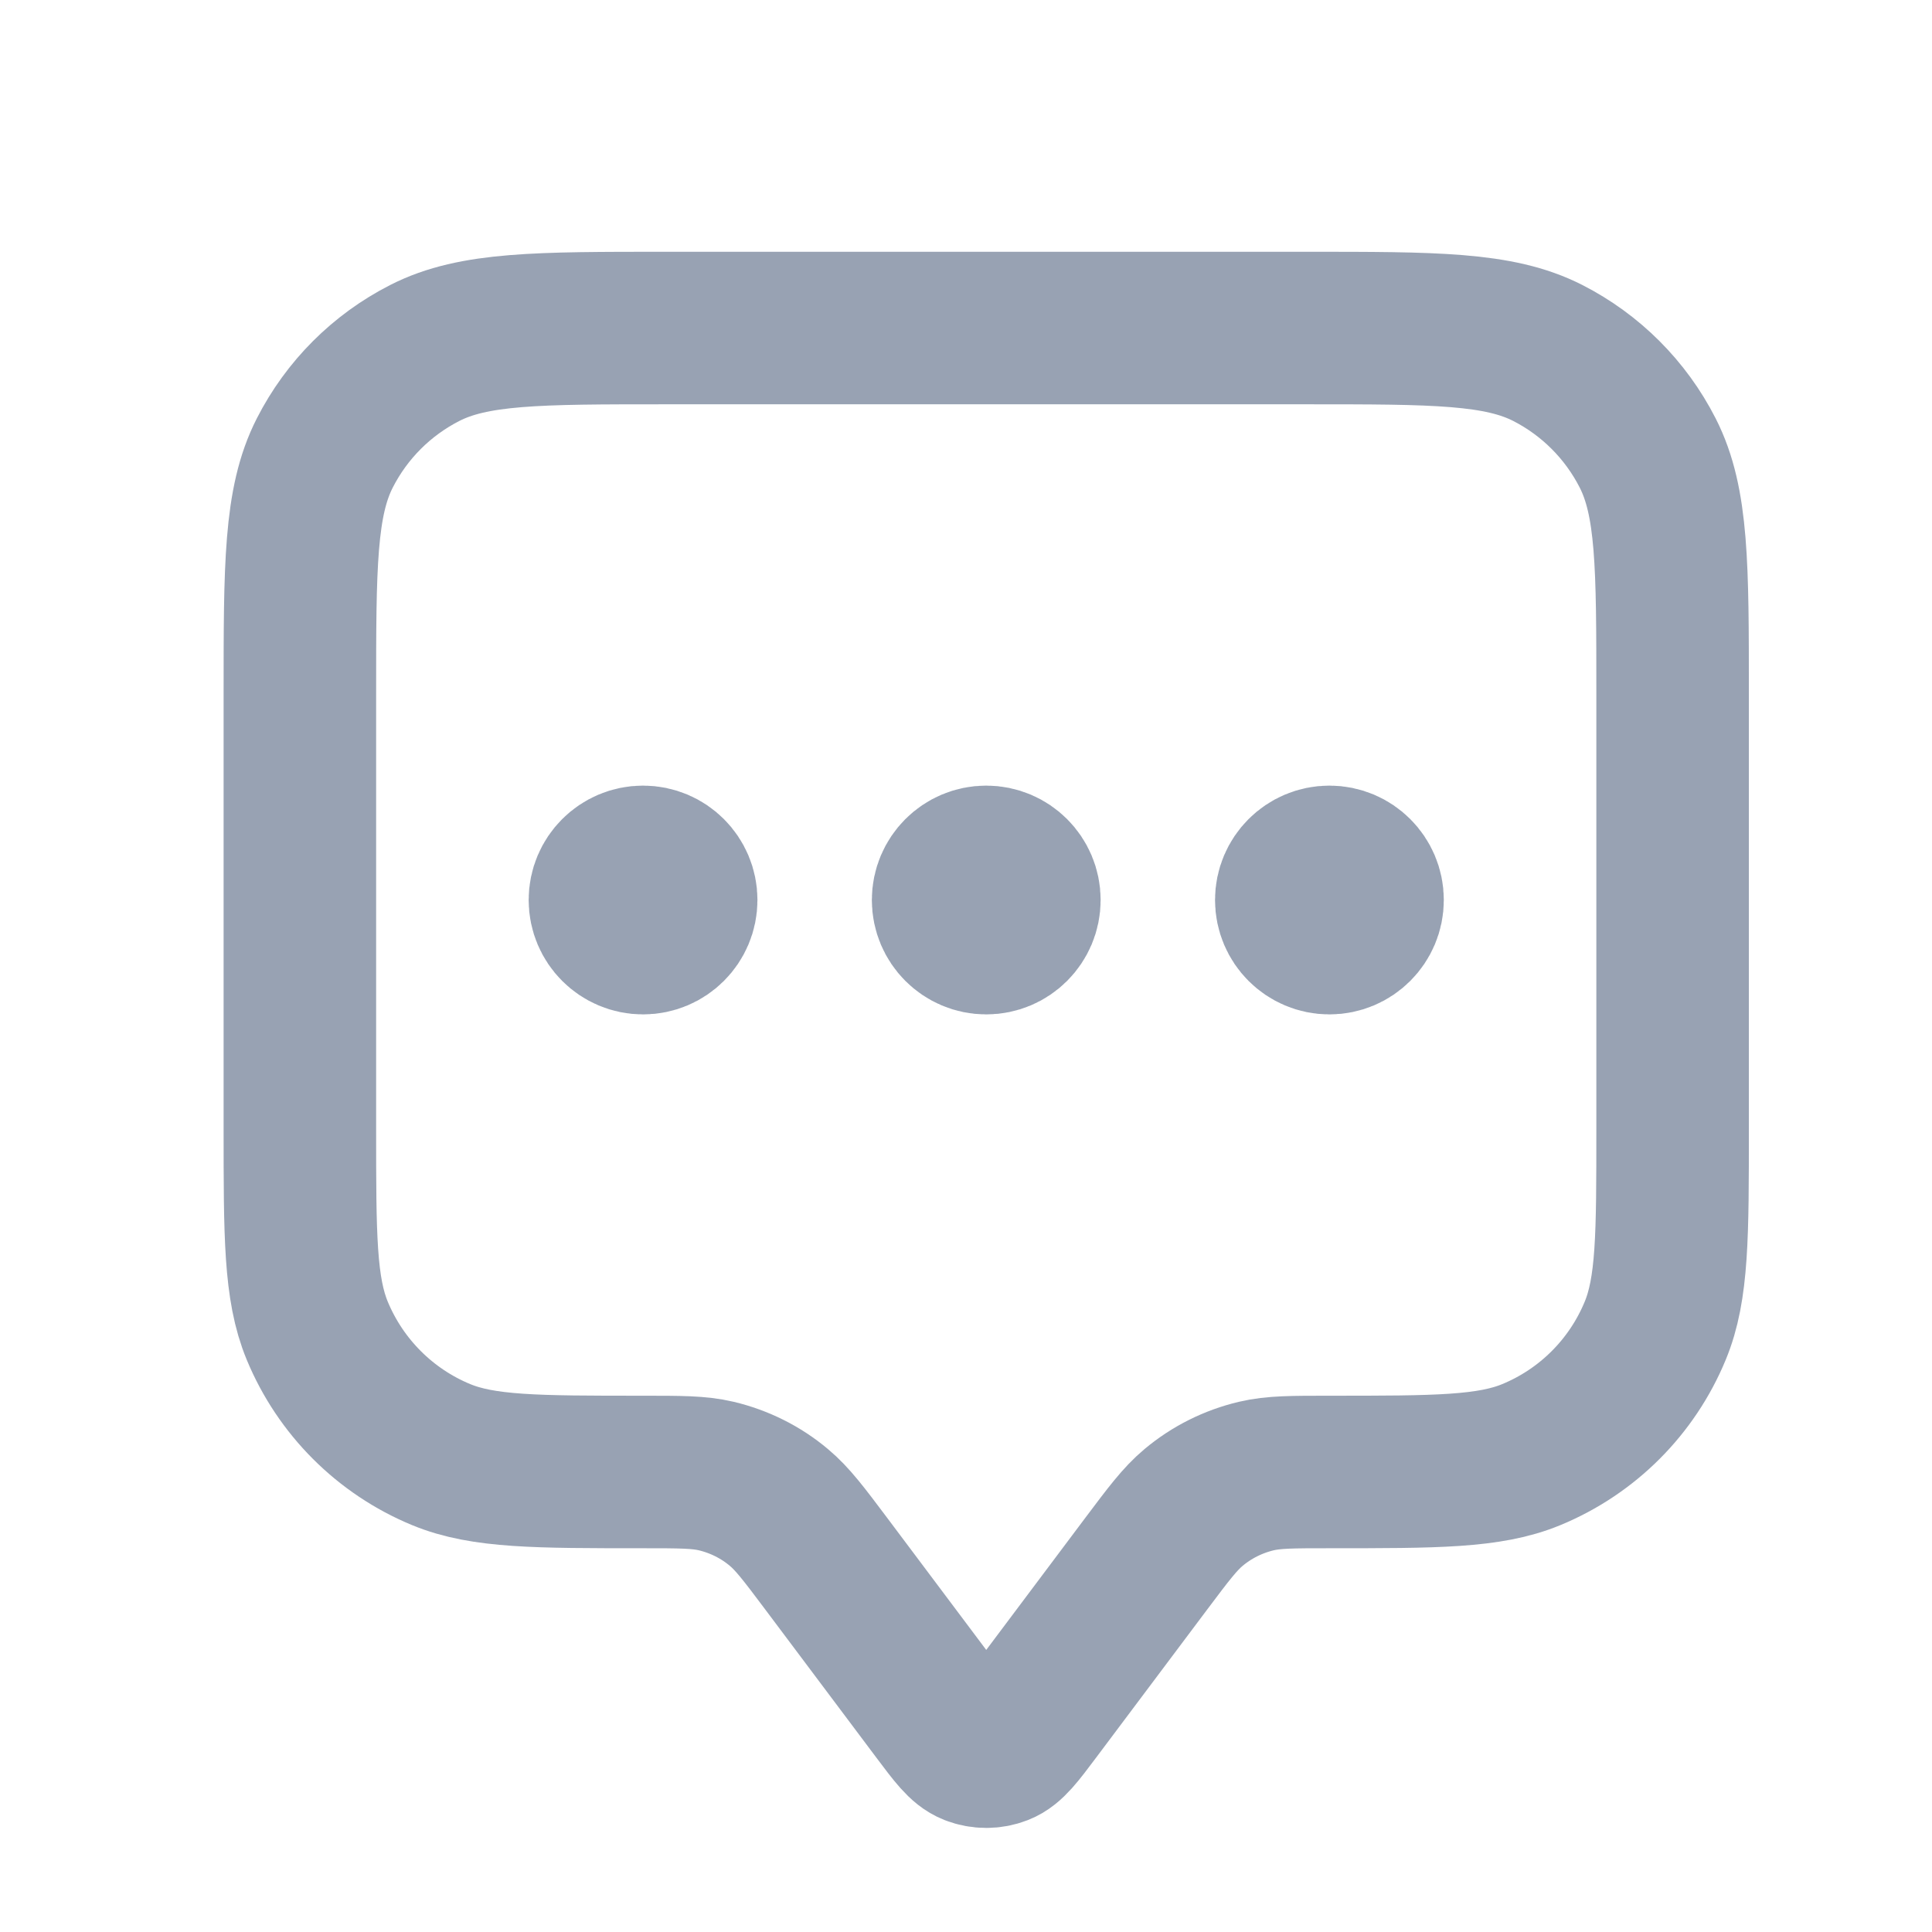 <svg width="19" height="19" viewBox="0 0 19 19" fill="none" xmlns="http://www.w3.org/2000/svg">
<path d="M6.324 8.851H6.332M9.699 8.851H9.707M13.074 8.851H13.082M8.124 15.376L9.219 16.836C9.382 17.053 9.463 17.162 9.563 17.201C9.651 17.235 9.748 17.235 9.835 17.201C9.935 17.162 10.016 17.053 10.179 16.836L11.274 15.376C11.494 15.083 11.604 14.937 11.738 14.825C11.917 14.675 12.128 14.57 12.355 14.516C12.525 14.476 12.708 14.476 13.074 14.476C14.123 14.476 14.647 14.476 15.06 14.305C15.612 14.077 16.05 13.639 16.278 13.087C16.449 12.674 16.449 12.15 16.449 11.101V6.826C16.449 5.566 16.449 4.936 16.204 4.455C15.988 4.031 15.644 3.687 15.221 3.471C14.739 3.226 14.109 3.226 12.849 3.226H6.549C5.289 3.226 4.659 3.226 4.178 3.471C3.754 3.687 3.41 4.031 3.194 4.455C2.949 4.936 2.949 5.566 2.949 6.826V11.101C2.949 12.15 2.949 12.674 3.12 13.087C3.349 13.639 3.787 14.077 4.338 14.305C4.752 14.476 5.276 14.476 6.324 14.476C6.691 14.476 6.874 14.476 7.044 14.516C7.27 14.57 7.482 14.675 7.66 14.825C7.794 14.937 7.904 15.083 8.124 15.376ZM6.699 8.851C6.699 9.058 6.531 9.226 6.324 9.226C6.117 9.226 5.949 9.058 5.949 8.851C5.949 8.644 6.117 8.476 6.324 8.476C6.531 8.476 6.699 8.644 6.699 8.851ZM10.074 8.851C10.074 9.058 9.906 9.226 9.699 9.226C9.492 9.226 9.324 9.058 9.324 8.851C9.324 8.644 9.492 8.476 9.699 8.476C9.906 8.476 10.074 8.644 10.074 8.851ZM13.449 8.851C13.449 9.058 13.281 9.226 13.074 9.226C12.867 9.226 12.699 9.058 12.699 8.851C12.699 8.644 12.867 8.476 13.074 8.476C13.281 8.476 13.449 8.644 13.449 8.851Z" stroke="#98A2B3" stroke-width="1.5" stroke-linecap="round" stroke-linejoin="round"/>
</svg>

